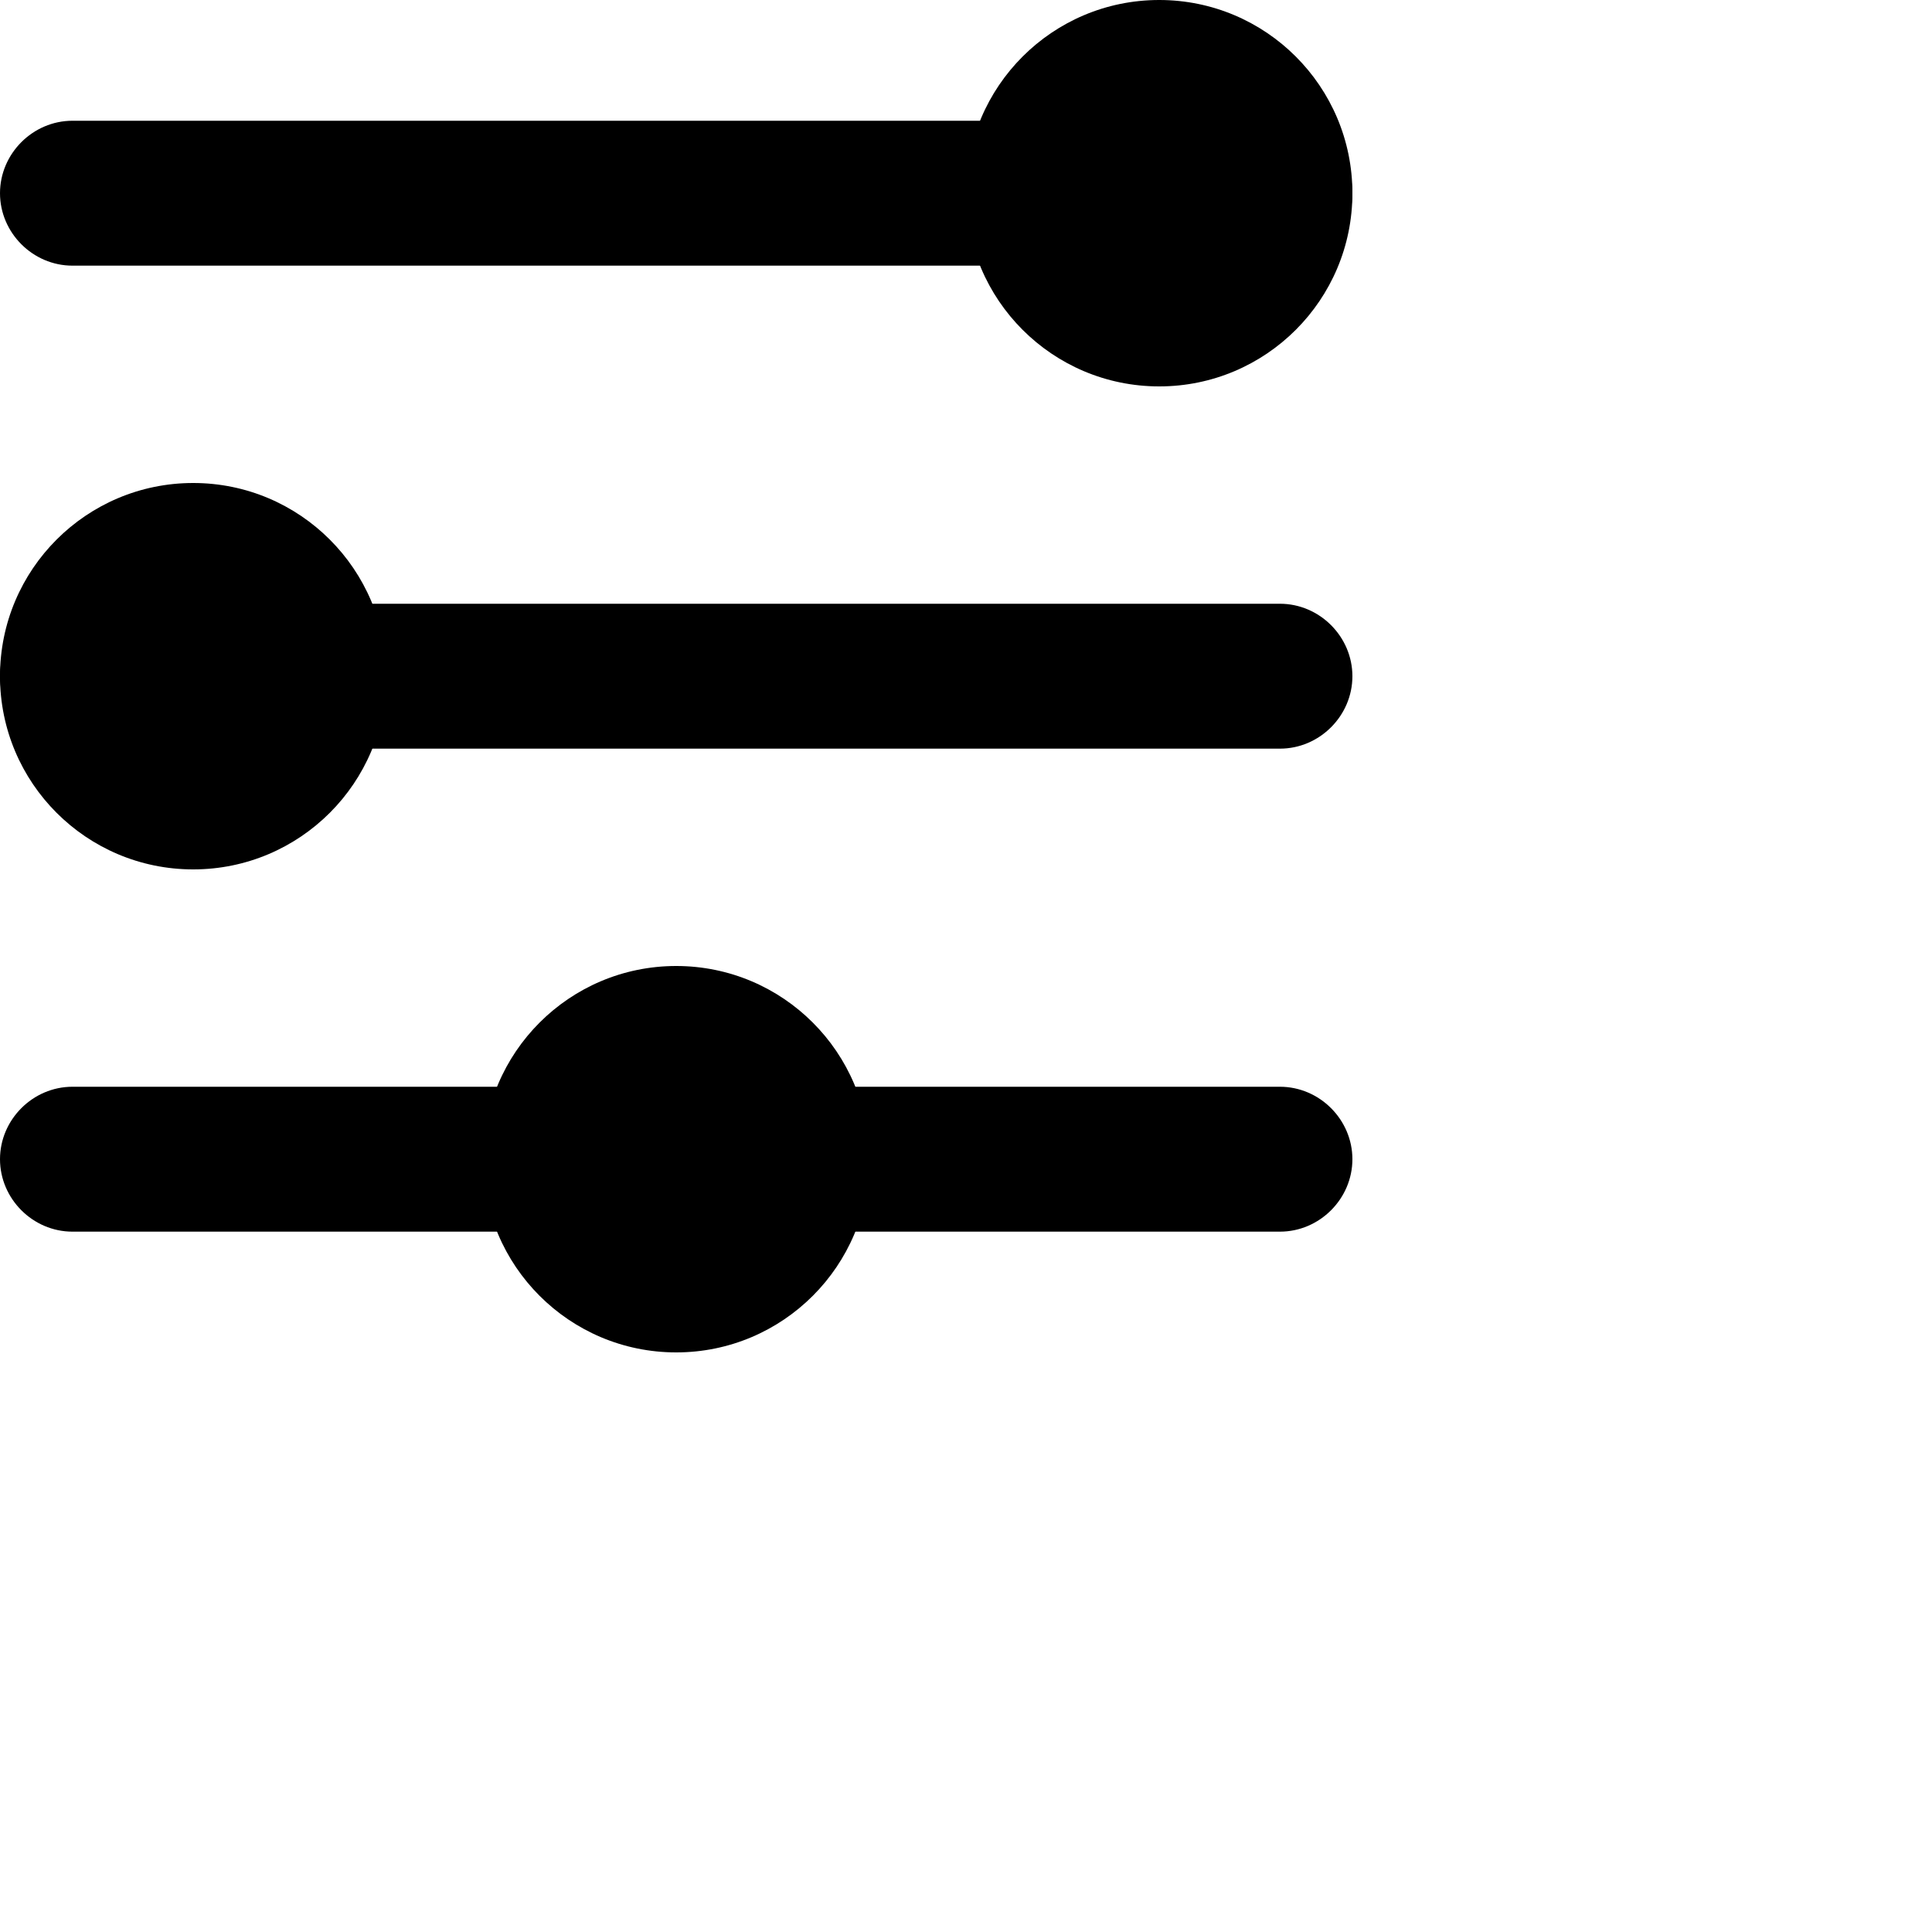 <svg xmlns="http://www.w3.org/2000/svg" width="20" height="20" viewBox="0 0 20 20">
  <g id="C_Icon_Filters_20" data-name="Layer 1">
    <path fill="currentColor" d="M13.25,11.25H.75c-.41,0-.75.34-.75.75s.34.75.75.75h12.5c.41,0,.75-.34.75-.75s-.34-.75-.75-.75Z"/>
    <path fill="currentColor" d="M.75,2.75h12.5c.41,0,.75-.34.75-.75s-.34-.75-.75-.75H.75c-.41,0-.75.34-.75.75s.34.75.75.75Z"/>
    <path fill="currentColor" d="M13.25,6.25H.75c-.41,0-.75.34-.75.75s.34.75.75.75h12.5c.41,0,.75-.34.75-.75s-.34-.75-.75-.75Z"/>
    <circle cx="12" cy="2" r="2" fill="currentColor"/>
    <circle cx="2" cy="7" r="2" fill="currentColor"/>
    <circle cx="7" cy="12" r="2" fill="currentColor"/>
  </g>
</svg>
